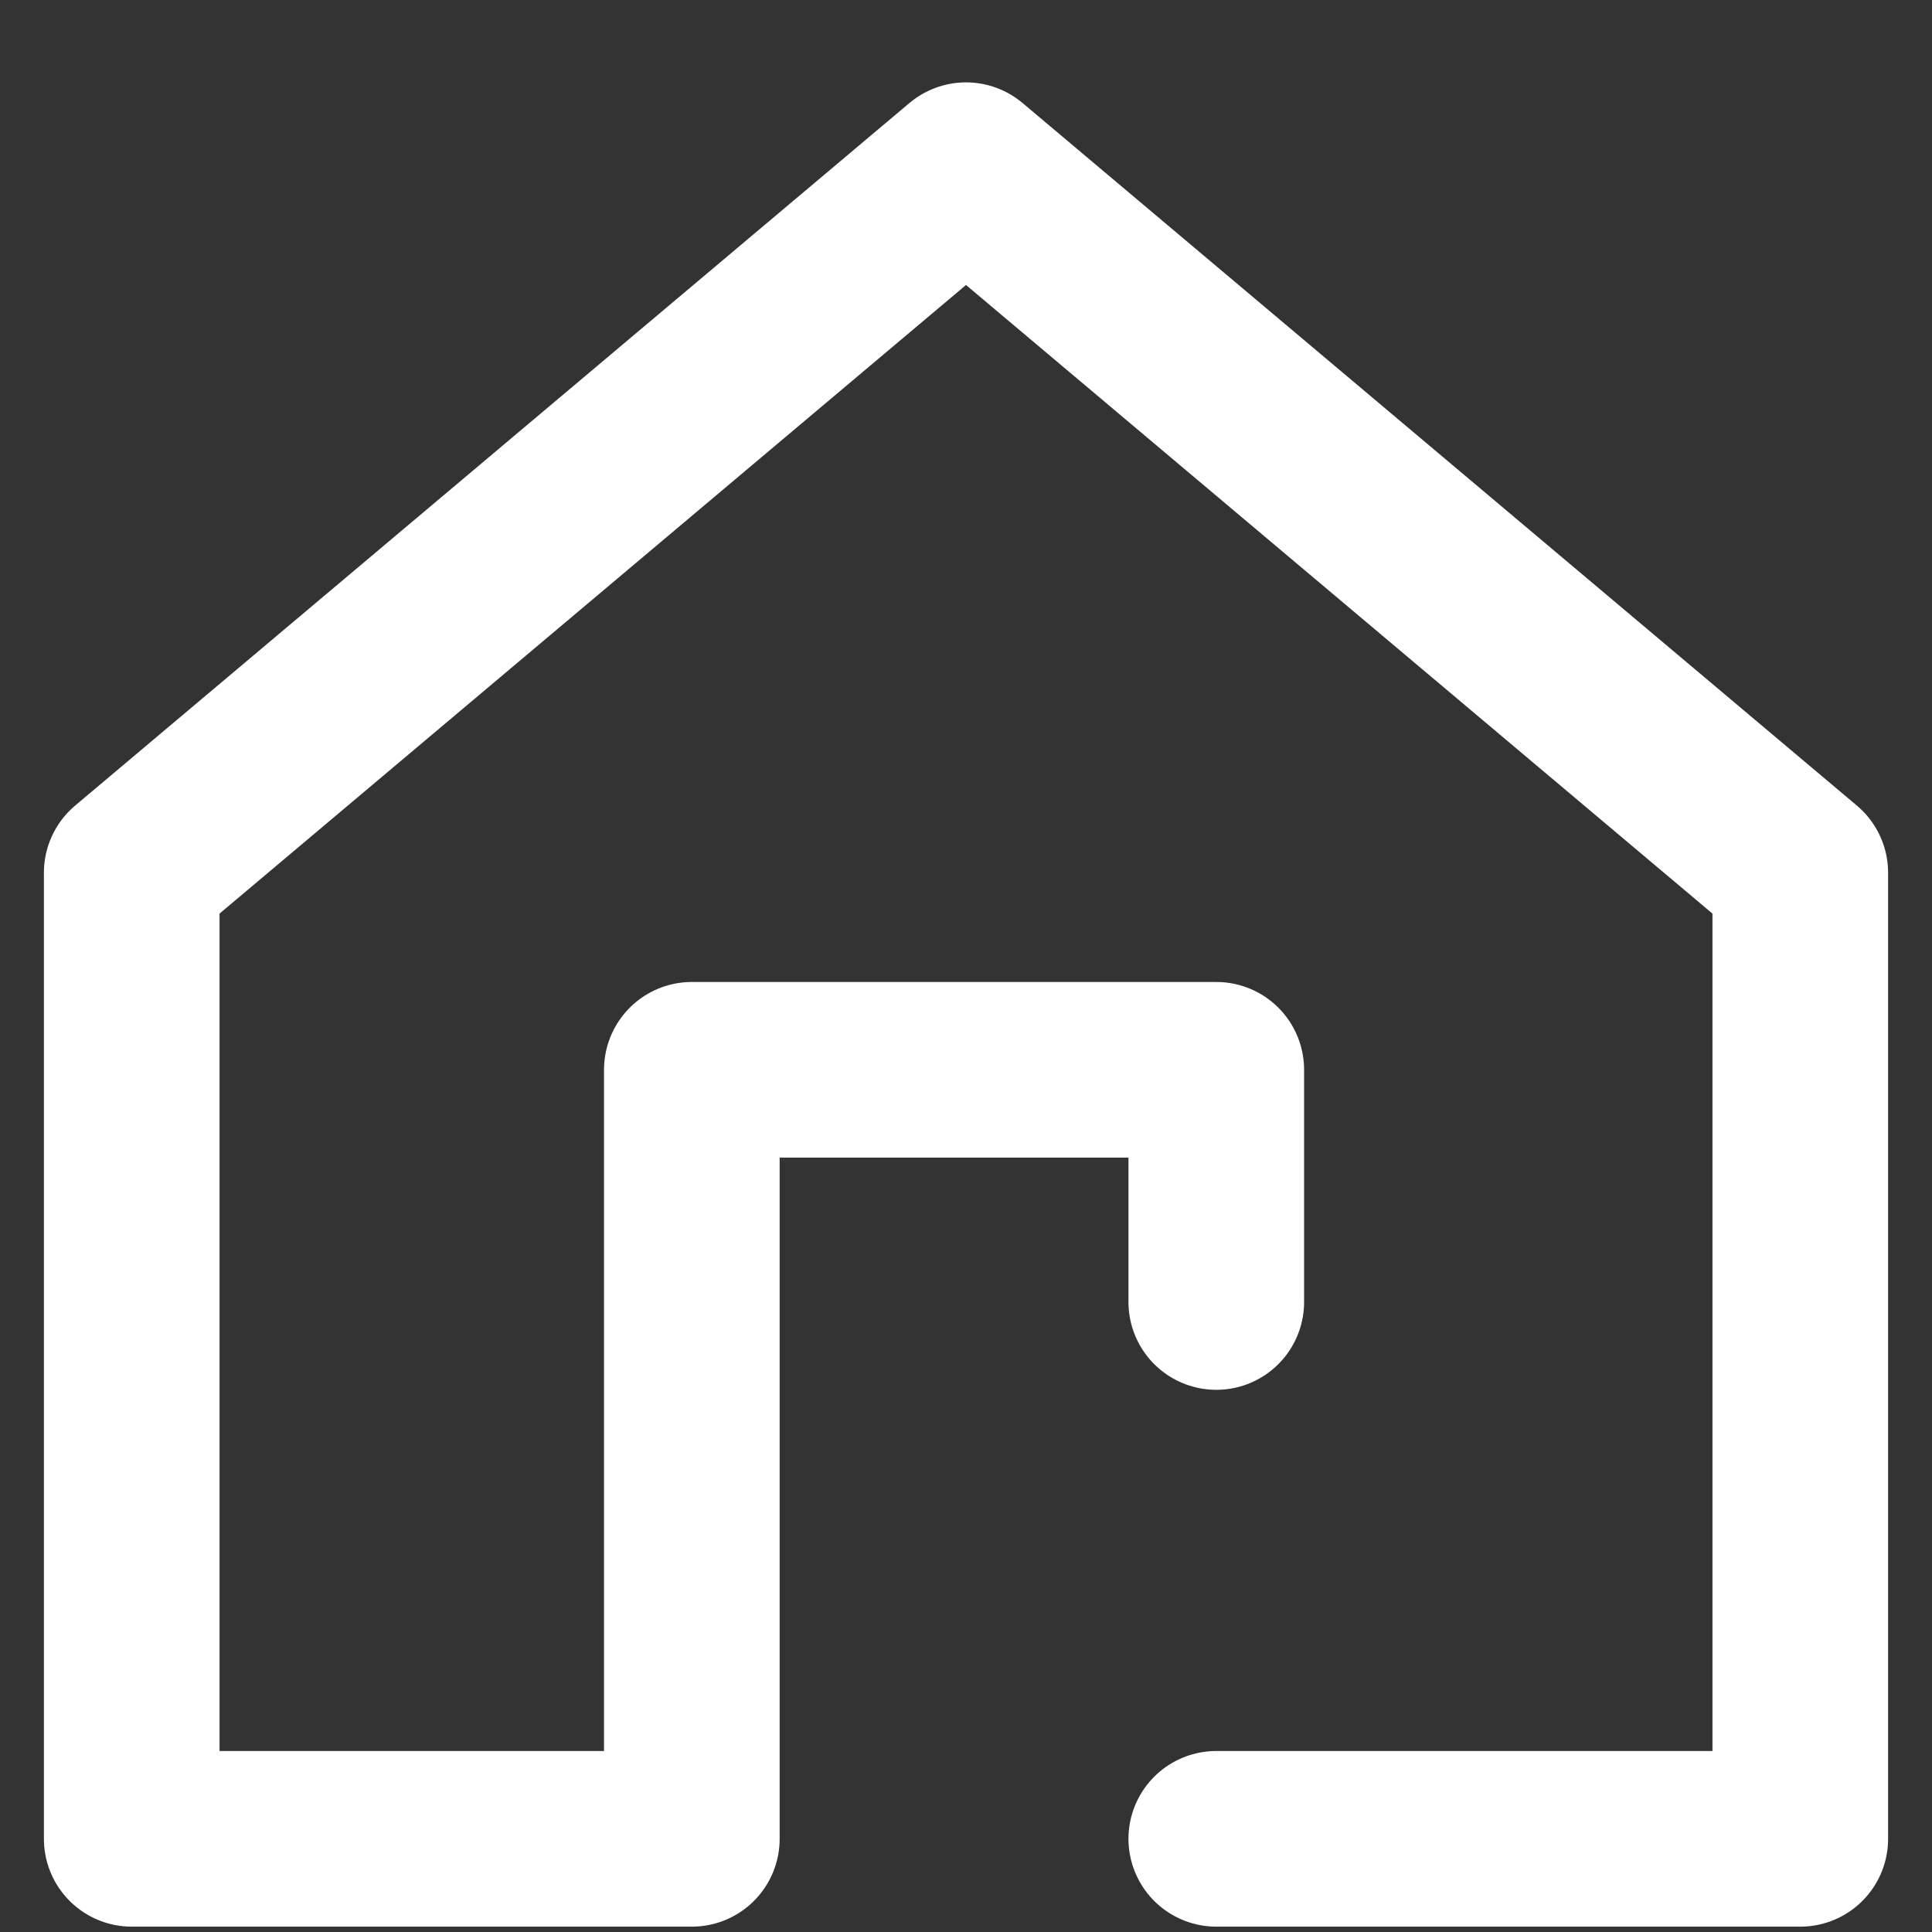 <svg width="22" height="22" viewBox="0 0 22 22" fill="none" xmlns="http://www.w3.org/2000/svg">
<rect x="0" y="0" width="22" height="22" fill="#333333" stroke="none"/>
<path d="M13.85 14.826V12.182H7.878V20.939H1.5V9.938L11 1.938L20.5 9.938V20.939H13.85" stroke="white" stroke-width="2" stroke-linecap="round" stroke-linejoin="round"/>
</svg>
